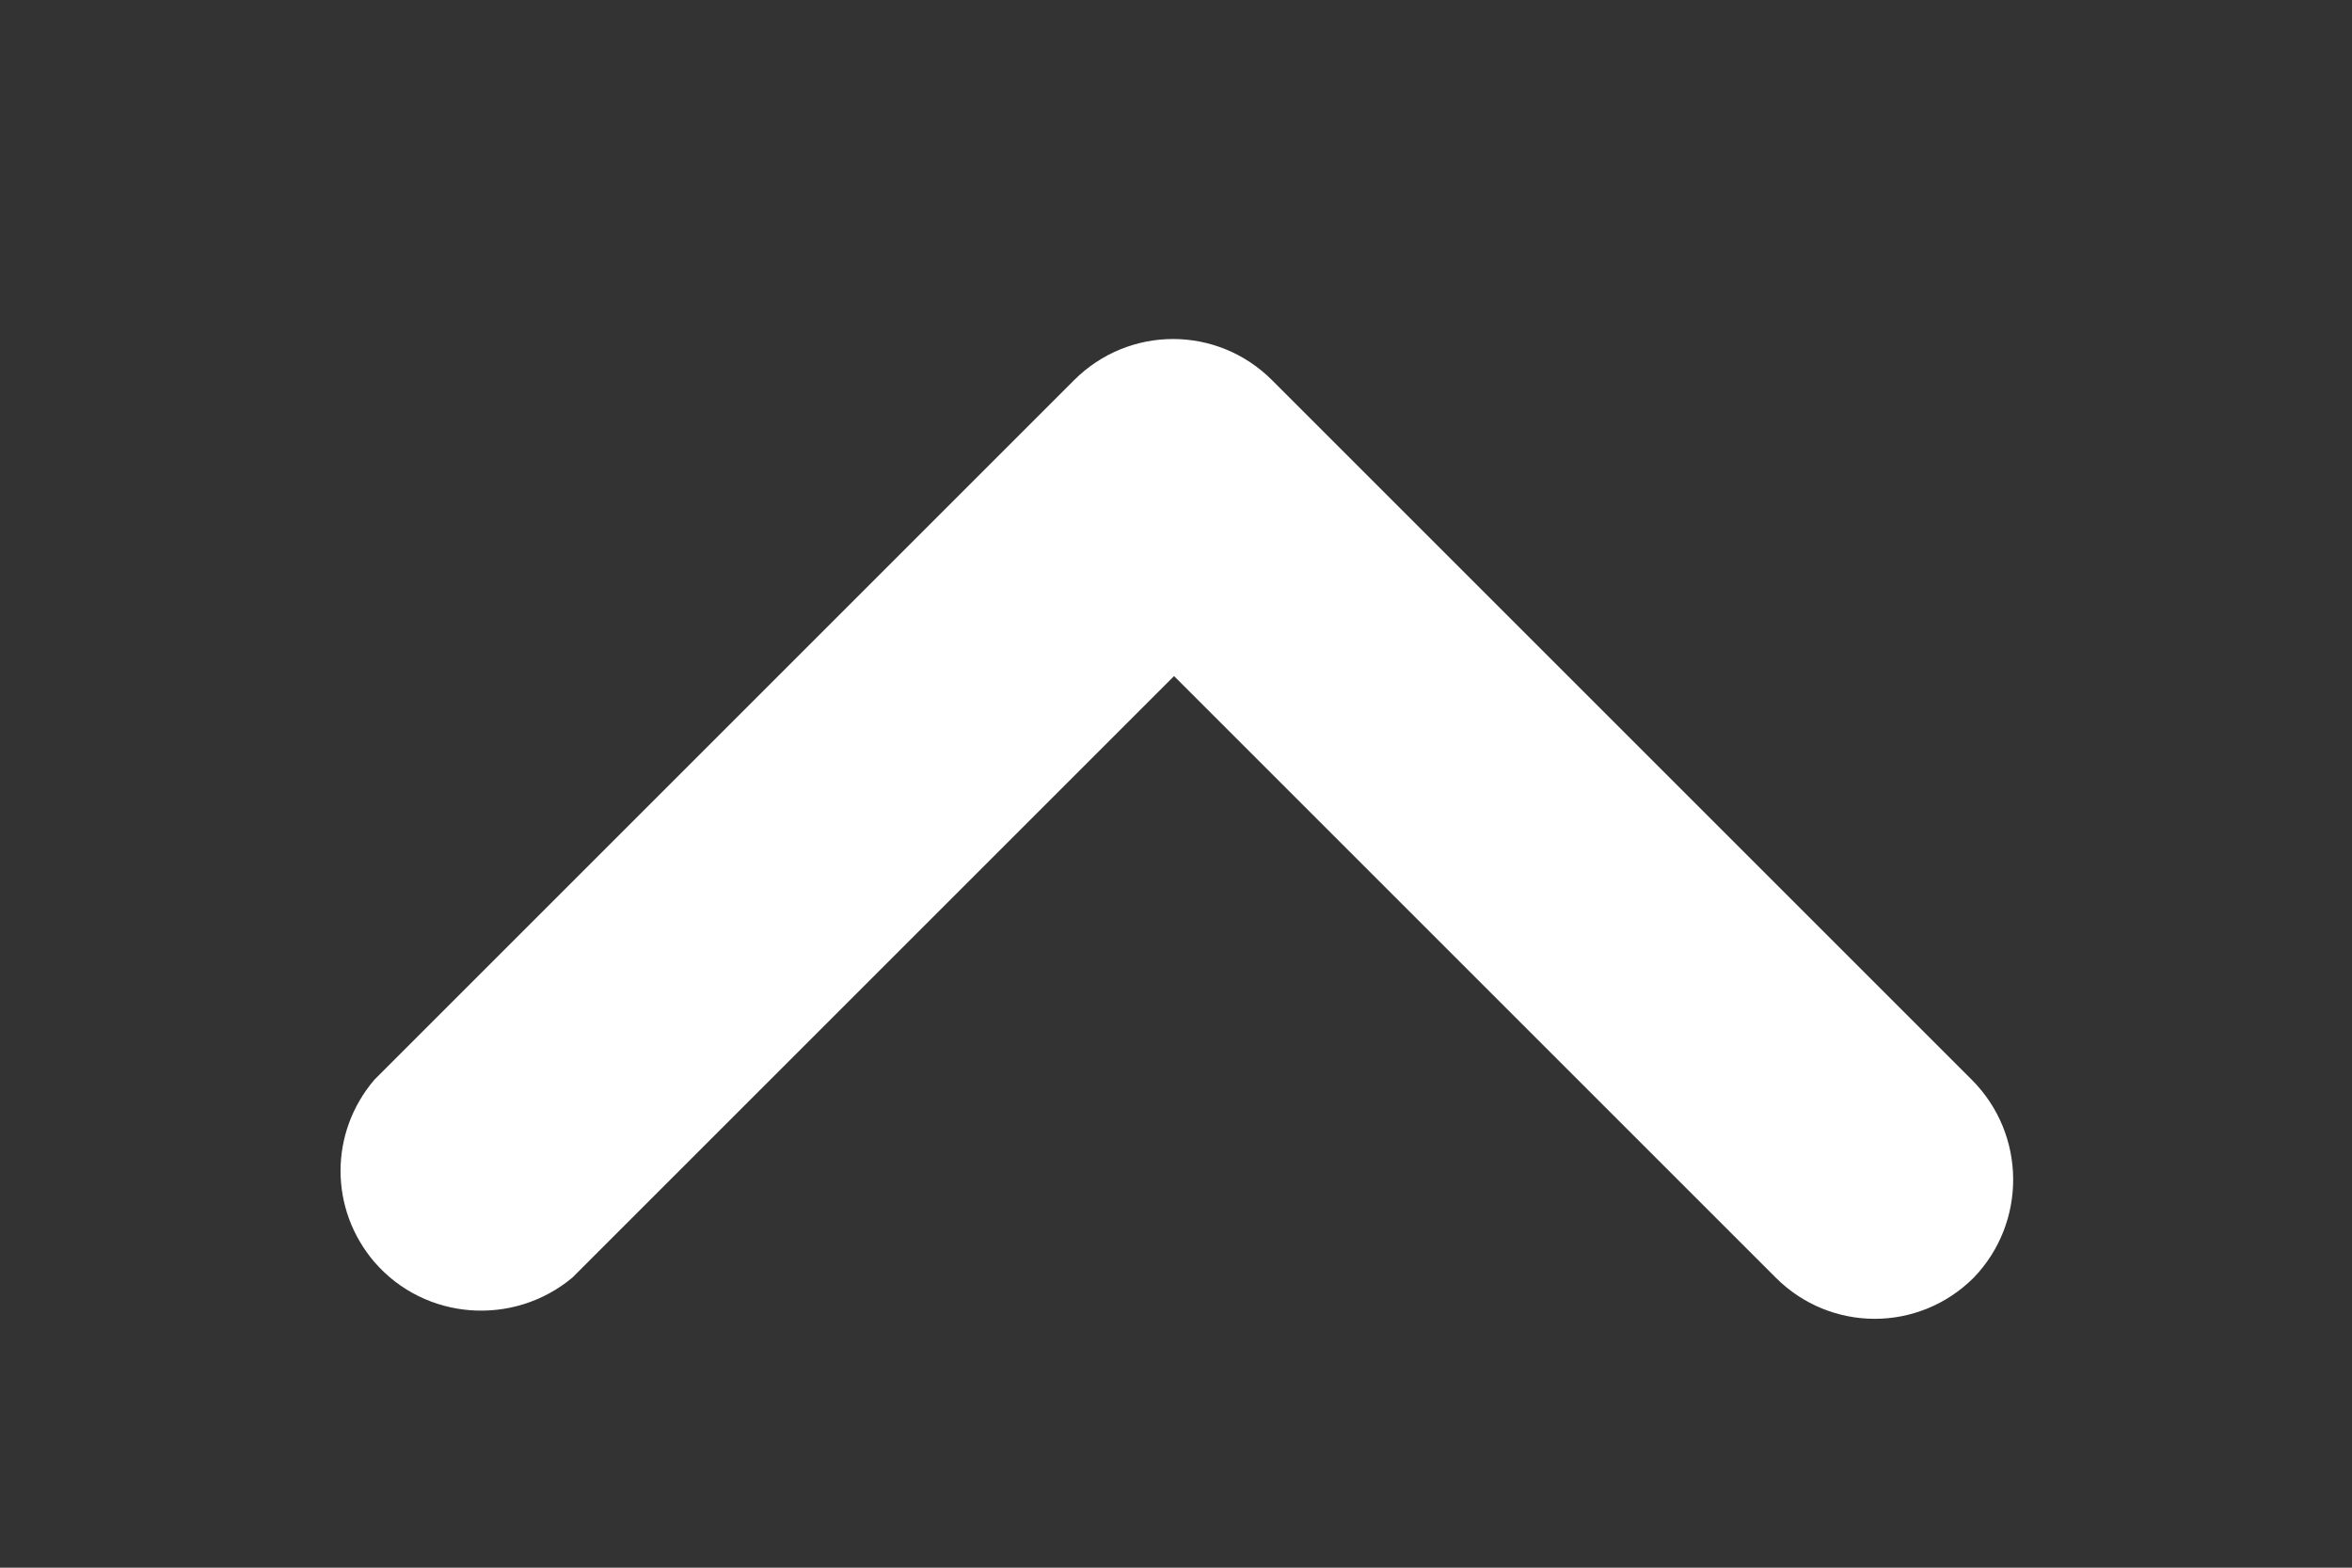 ﻿<?xml version="1.0" encoding="utf-8"?>
<!-- Generator: Adobe Illustrator 24.0.1, SVG Export Plug-In . SVG Version: 6.00 Build 0)  -->
<svg version="1.1" id="Capa_1" xmlns="http://www.w3.org/2000/svg" xmlns:xlink="http://www.w3.org/1999/xlink" x="0px" y="0px" viewBox="0 0 12 8" style="enable-background:new 0 0 12 8;" xml:space="preserve">
<rect x="0" y="0" width="12" height="8" fill="#333333" stroke="none"/>
<style type="text/css">
	.st0{fill:#FFFFFF;}
</style>
<g>
	<g>
		<g>
			<g>
				<path class="st0" d="M10.06,5.51L6.49,1.94c-0.28-0.28-0.73-0.28-1.01,0L1.91,5.51c-0.23,0.27-0.23,0.66,0,0.93&#xA;					c0.26,0.3,0.71,0.33,1.01,0.08l3.07-3.07l3.07,3.07c0.28,0.28,0.73,0.28,1.01,0C10.34,6.24,10.34,5.79,10.06,5.51z" />
			</g>
		</g>
	</g>
</g>
</svg>